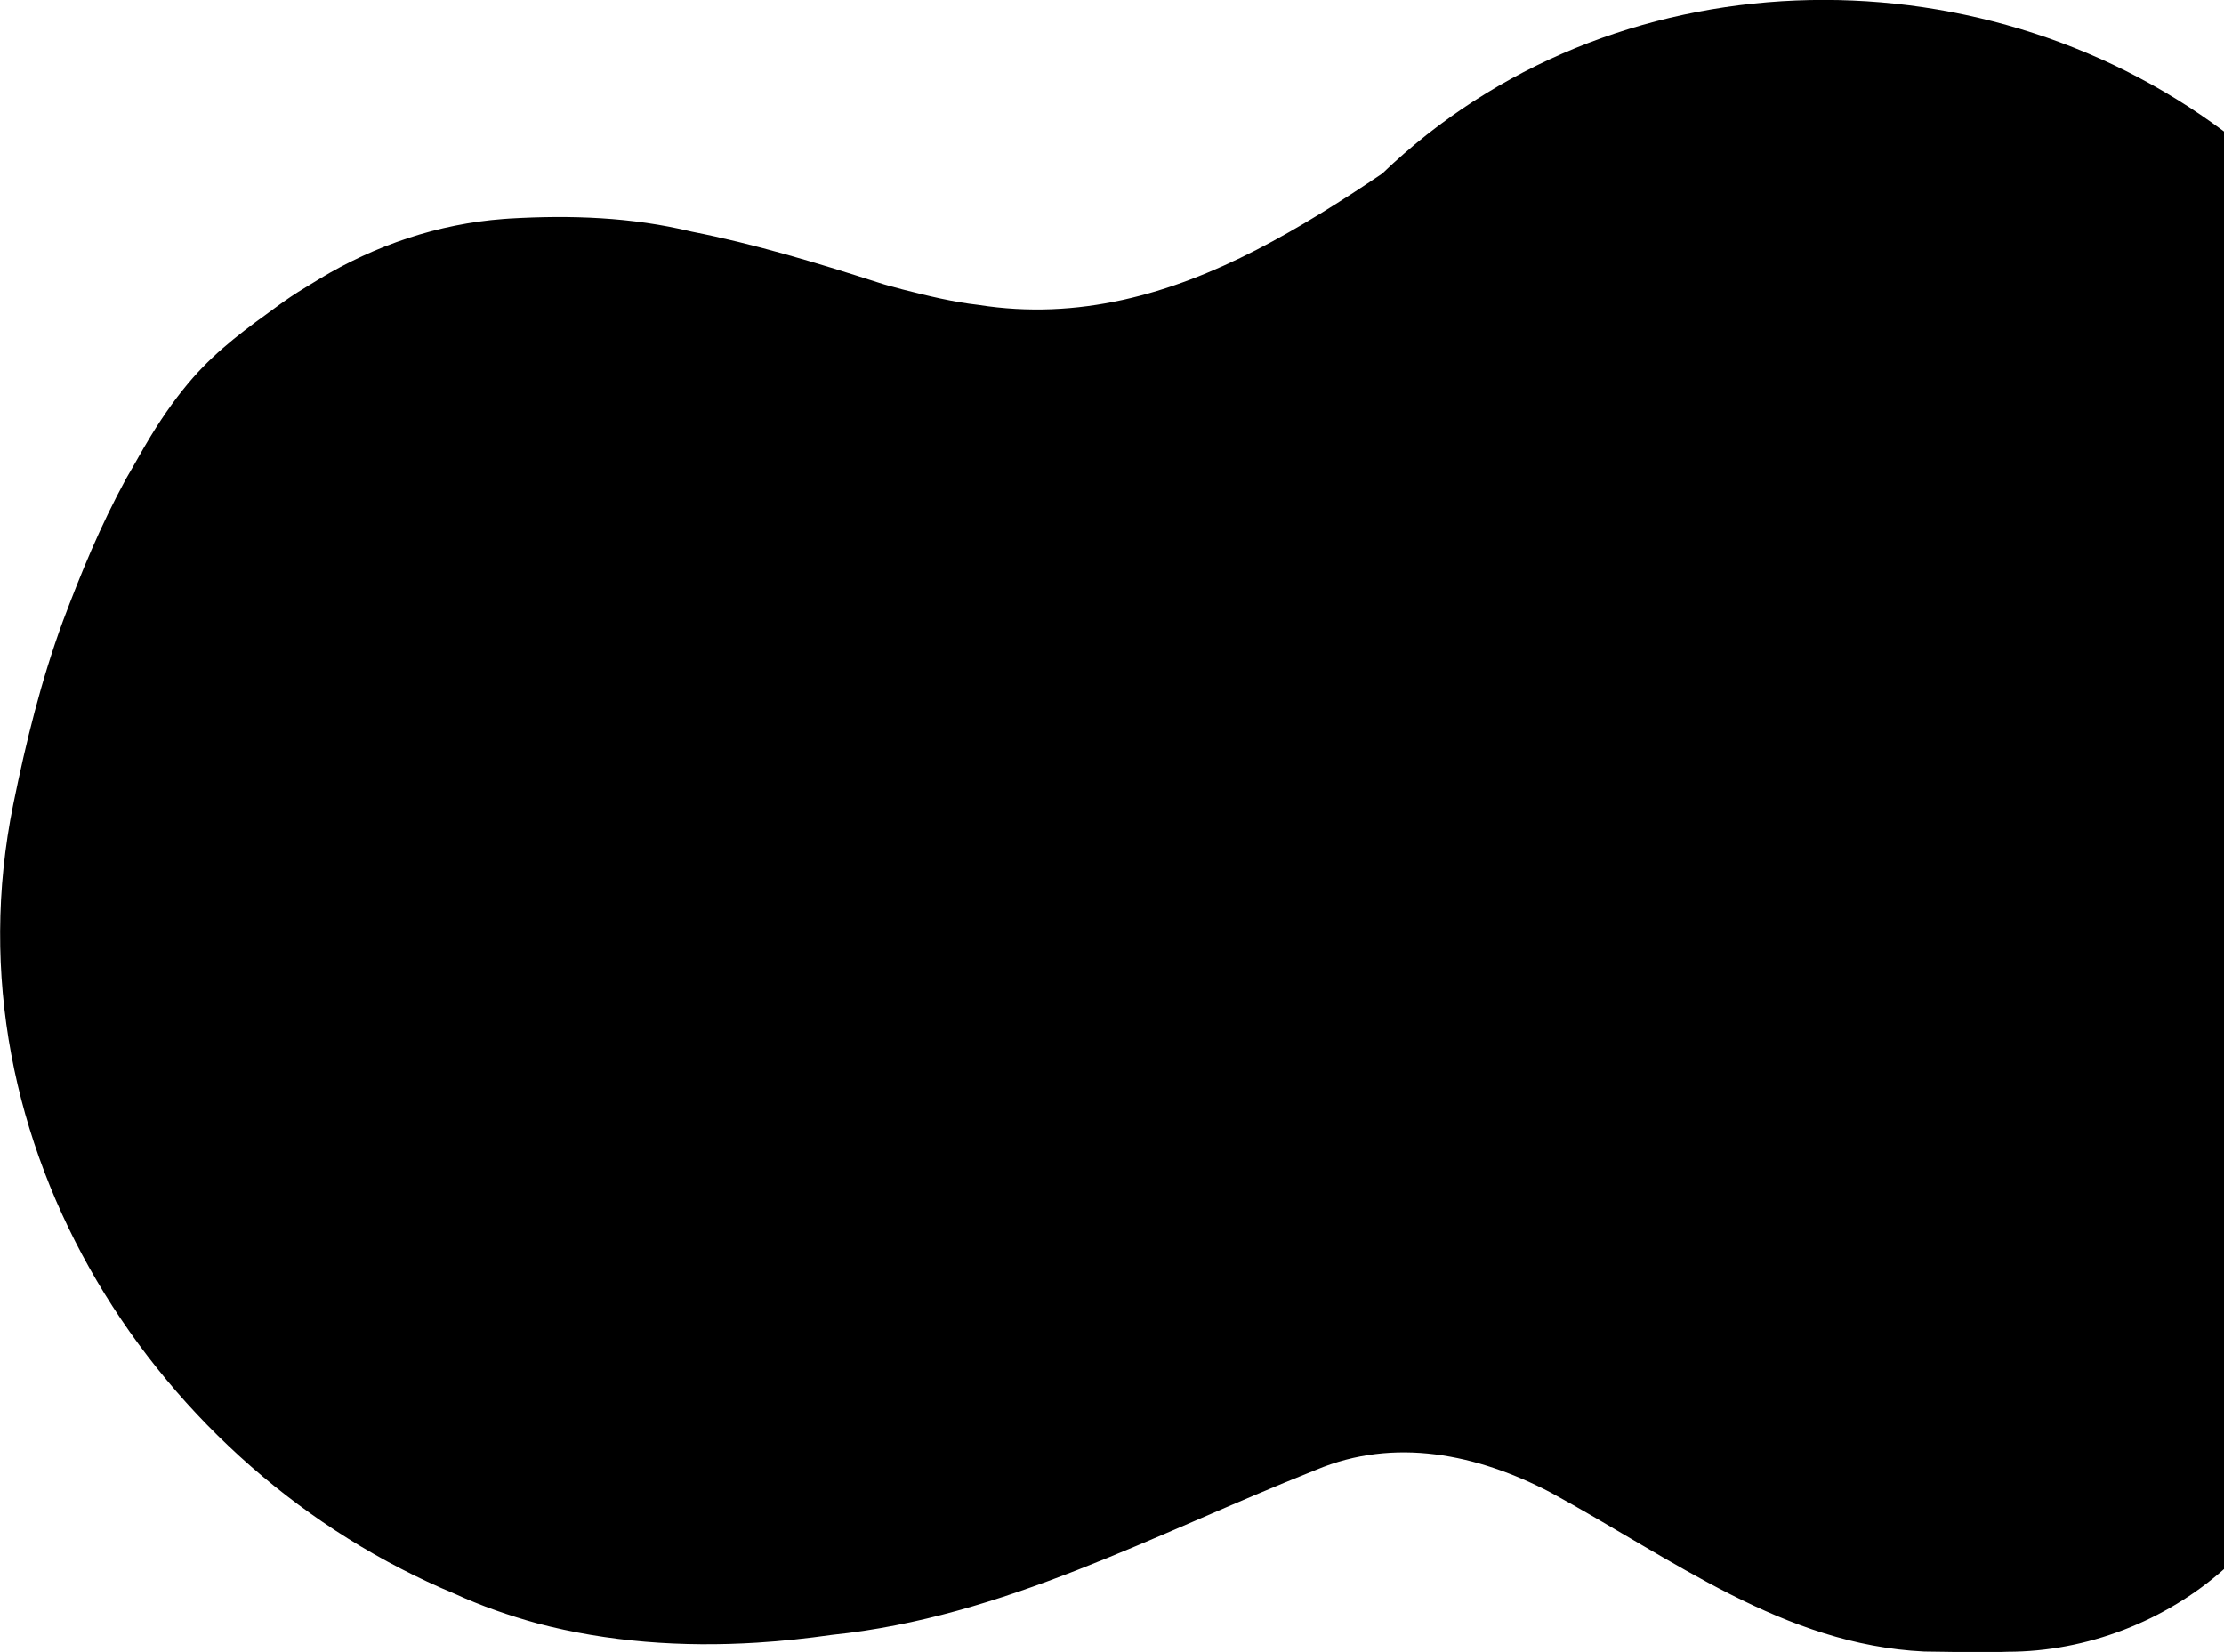 <?xml version="1.0" encoding="utf-8"?>
<!-- Generator: Adobe Illustrator 25.0.1, SVG Export Plug-In . SVG Version: 6.00 Build 0)  -->
<svg version="1.1" id="Layer_1" xmlns="http://www.w3.org/2000/svg" xmlns:xlink="http://www.w3.org/1999/xlink" x="0px" y="0px"
	 viewBox="0 0 1001.5 743.9" style="enable-background:new 0 0 1001.5 743.9;" xml:space="preserve">
<path d="M1001.5,59.2c-111.7-83.5-276.1-80.1-379.1,19c-18.4,12.4-37.2,24.3-56.6,34.3c-38.8,20-80.2,31.9-125.2,24.8
	c-11.5-1.3-22.5-4-34.3-7c-3.7-1-7.3-1.9-10.9-3.1c-28.3-9.1-55.9-17.4-83.9-22.9c-27.2-6.6-54.6-7.5-82-5.9
	c-0.9,0.1-1.8,0.1-2.8,0.2c-29.3,2.2-57.8,11.8-83.2,27.2c-1.9,1.2-3.9,2.4-5.9,3.6c-4.5,2.7-8.8,5.6-13,8.7
	c-13.2,9.6-26.2,18.9-37.7,32c-6.4,7.3-12.9,16.2-19.2,26.6c-3.9,6.4-7.1,12.4-11,19c-11.6,21.3-20.2,42.3-28.4,64.1
	c-9.8,26.7-16.6,54.3-22.3,82.3C-25.4,516,71.5,662.3,204.8,717.7c12,5.5,24.4,9.8,37.1,13.3c31.7,8.4,65.3,10.8,99,8.7
	c11.2-0.7,22.5-1.9,33.7-3.5c77.5-8,144.5-45.1,218-74.3c35.4-14.9,72.7-7.1,105.7,10.2c54.9,29.9,105.1,68.6,168.2,71.6
	c12.7,0.1,24.7,0.6,37.5,0.1c35.8,0,71.2-13.9,97.5-37.2V59.2z"/>
</svg>
